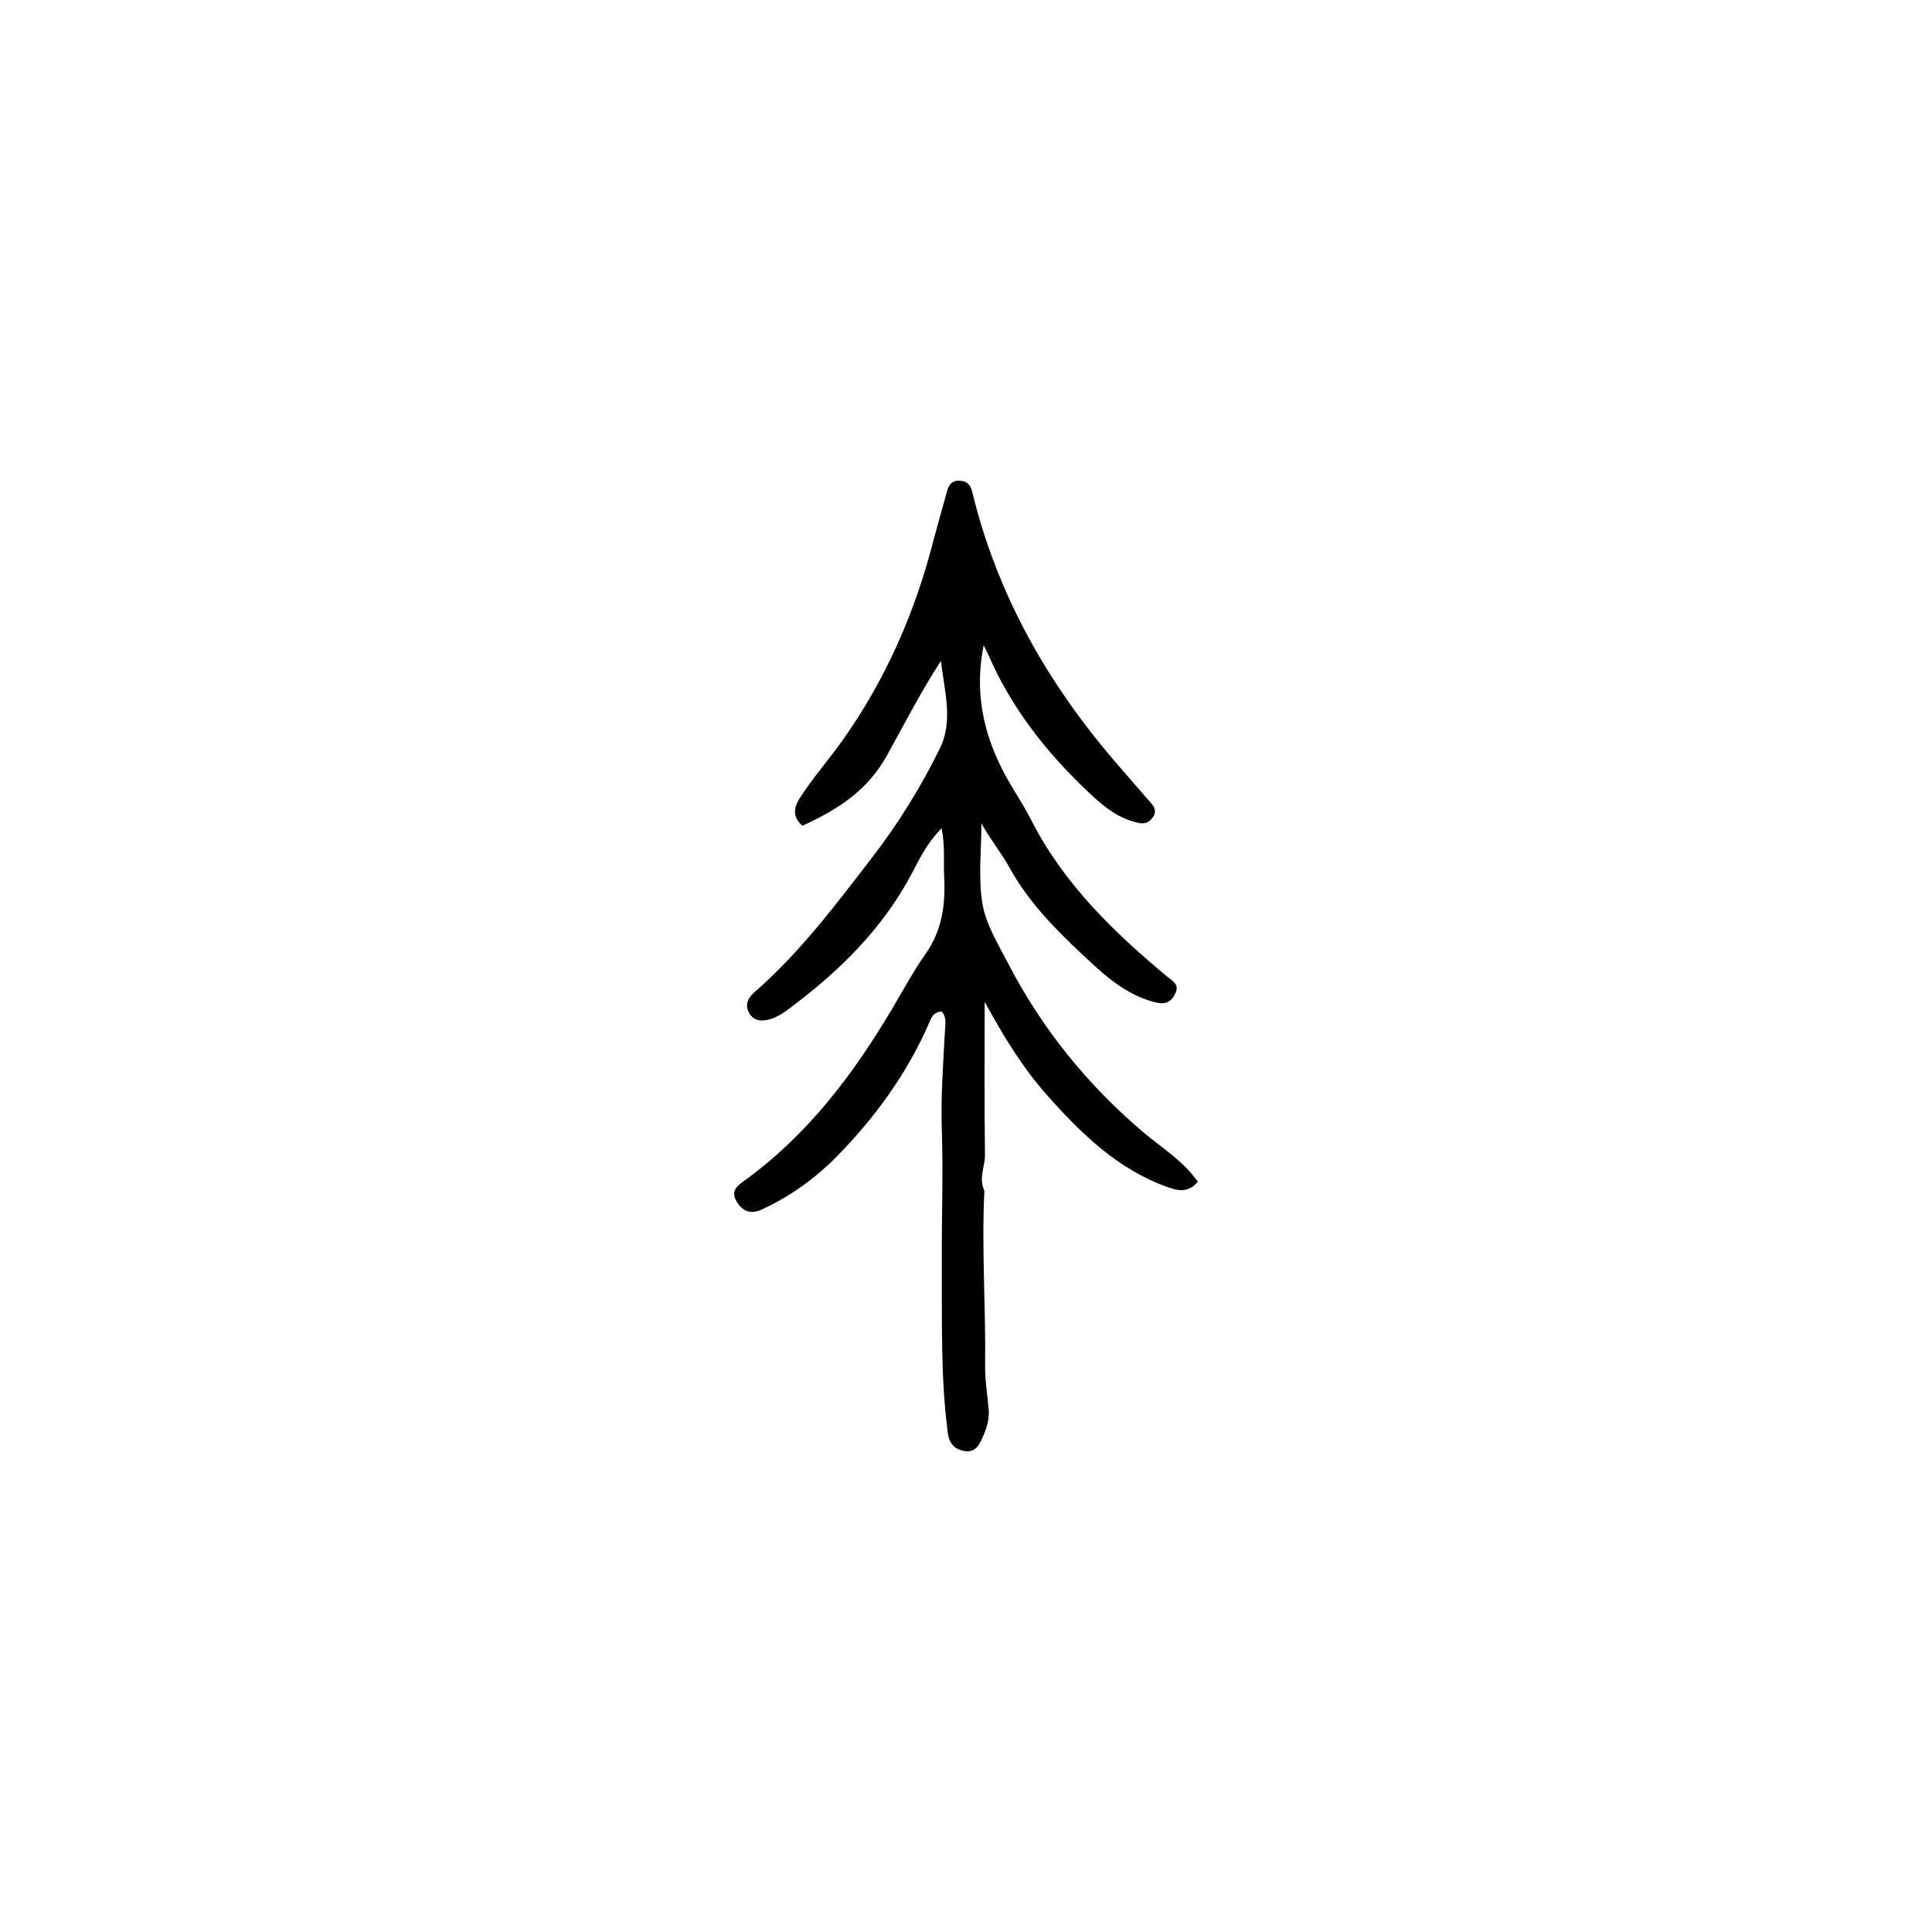 <?xml version="1.0" encoding="utf-8"?>
<svg xmlns="http://www.w3.org/2000/svg" viewBox="0 0 500 500">
  <path fill="#000000" opacity="1" stroke="none" d="M 254.756 308.172 C 254.003 323.501 255.161 338.403 254.946 353.31 C 254.891 357.11 255.536 360.919 255.867 364.724 C 256.107 367.478 255.25 369.954 254.105 372.407 C 253.194 374.358 252.175 375.922 249.66 375.535 C 246.949 375.119 245.641 373.476 245.295 370.847 C 243.403 356.471 243.823 342.049 243.739 327.593 C 243.671 315.829 244.122 304.053 243.734 292.275 C 243.456 283.859 244.088 275.405 244.541 266.98 C 244.641 265.123 245.06 263.408 243.762 261.805 C 241.335 261.8 240.88 263.807 240.171 265.4 C 234.494 278.158 226.374 289.266 216.686 299.171 C 211.125 304.855 204.655 309.533 197.346 312.937 C 194.33 314.342 192.189 313.607 190.608 310.888 C 188.943 308.024 191.021 306.74 192.993 305.302 C 209.169 293.51 220.916 277.916 230.994 260.895 C 233.786 256.18 236.401 251.332 239.541 246.858 C 243.799 240.791 244.724 234.134 244.353 227.011 C 244.149 223.091 244.622 219.133 243.698 214.366 C 239.996 218.05 238.078 222.071 236.066 225.895 C 228.376 240.512 216.922 251.638 203.853 261.316 C 202.527 262.298 201.051 263.23 199.498 263.716 C 197.366 264.382 195.039 264.394 193.808 262.035 C 192.733 259.975 193.591 258.227 195.284 256.751 C 207.031 246.51 216.337 234.086 225.763 221.848 C 232.532 213.058 238.434 203.522 243.297 193.554 C 246.713 186.552 244.421 178.758 243.5 171.054 C 238.33 179.019 234.031 187.41 229.495 195.596 C 224.488 204.631 216.724 209.581 207.656 213.698 C 205.326 211.645 205.147 209.415 207.011 206.51 C 210.423 201.193 214.621 196.481 218.253 191.322 C 229.131 175.868 236.583 158.997 241.332 140.812 C 242.505 136.319 243.803 131.859 245.024 127.378 C 245.496 125.646 246.181 124.316 248.365 124.41 C 250.446 124.499 251.221 125.685 251.659 127.487 C 258.07 153.867 271.064 176.76 288.659 197.207 C 291.367 200.354 294.096 203.483 296.815 206.622 C 298.104 208.111 299.929 209.494 298.175 211.752 C 296.616 213.76 294.689 213.056 292.729 212.436 C 288.128 210.98 284.661 207.83 281.299 204.64 C 270.588 194.477 261.638 183.003 255.725 169.346 C 255.424 168.649 255.06 167.98 254.575 166.991 C 251.831 180.662 255.171 192.605 262.019 203.83 C 263.745 206.66 265.484 209.495 266.992 212.443 C 275.366 228.804 288.235 241.233 302.113 252.788 C 303.505 253.947 305.35 254.784 304.145 257.169 C 302.994 259.449 301.515 260.037 298.884 259.374 C 291.072 257.403 285.429 252.01 279.953 246.873 C 272.91 240.266 266.07 233.267 261.308 224.624 C 259.151 220.709 256.262 217.219 253.993 213.077 C 253.993 220.049 253.121 227.17 254.27 233.948 C 255.178 239.303 258.327 244.362 260.904 249.332 C 269.657 266.216 281.405 280.752 295.914 293.048 C 300.673 297.081 306.148 300.348 310 305.831 C 307.562 308.727 304.987 308.225 302.205 307.233 C 289.376 302.661 280.054 293.603 271.215 283.704 C 264.758 276.473 259.777 268.342 254.831 259.265 C 254.831 273.009 254.728 285.965 254.909 298.916 C 254.95 301.877 253.198 304.781 254.756 308.172 Z"/>
</svg>
